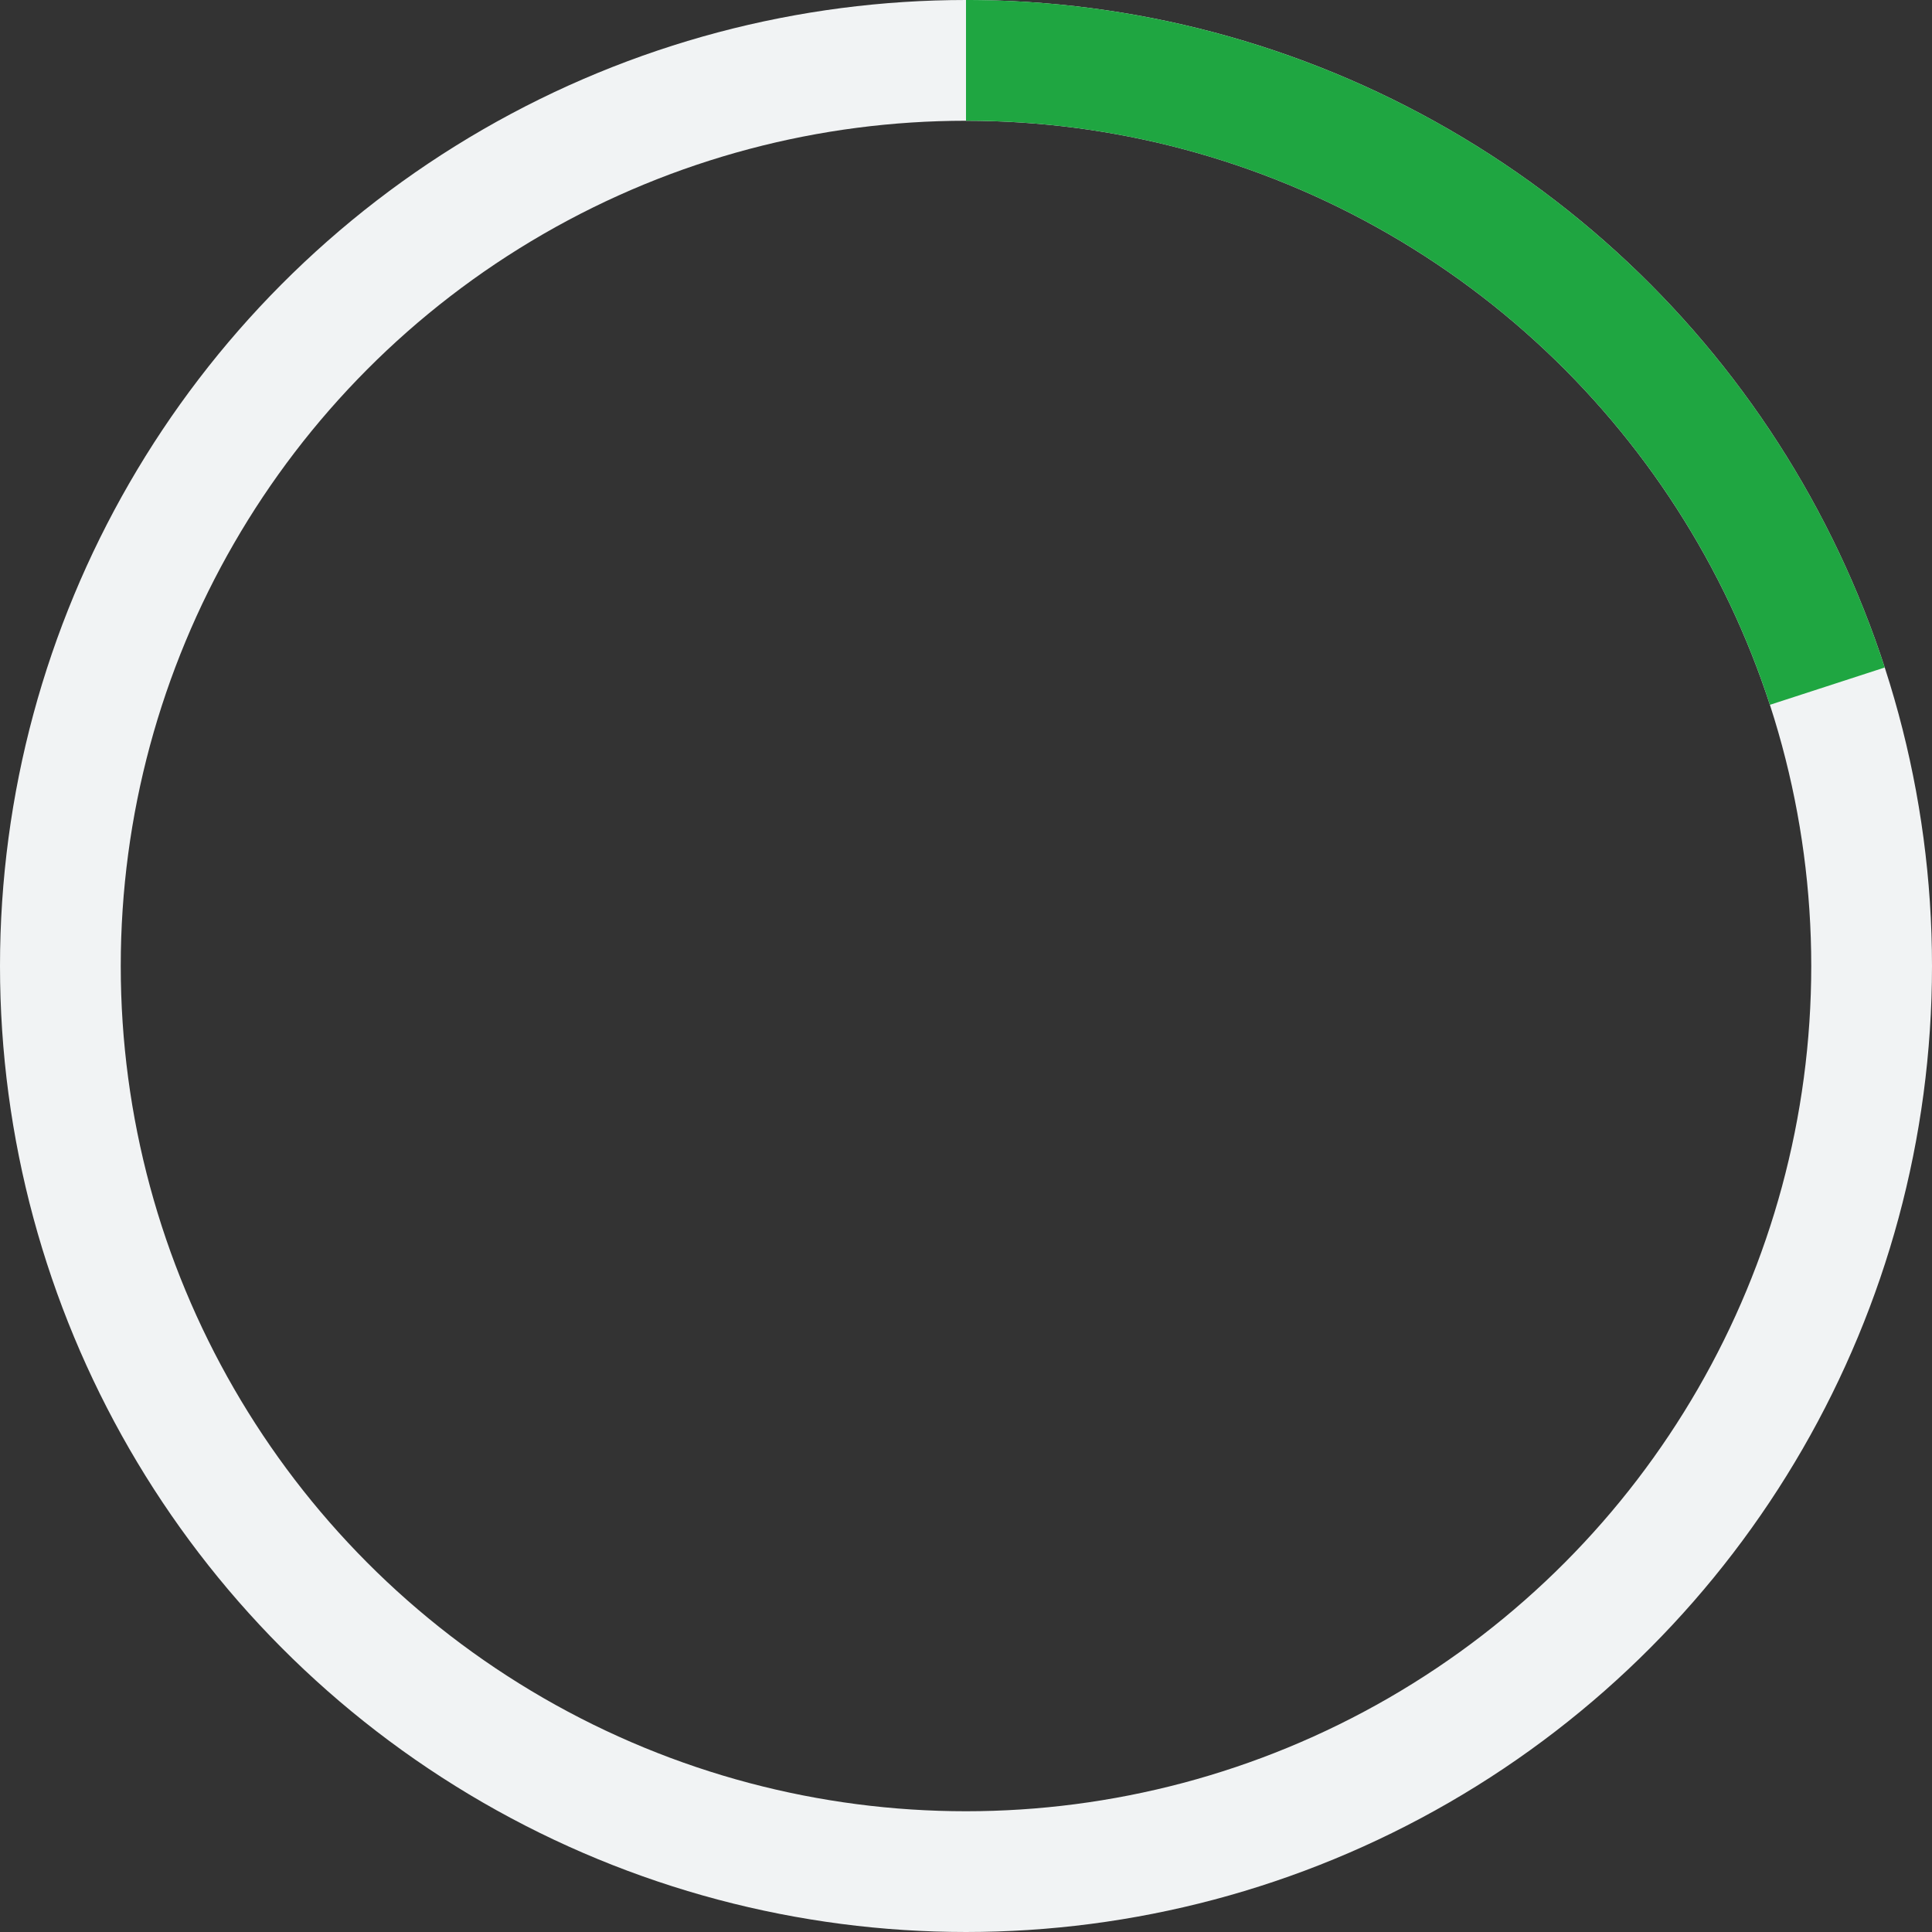 <svg width="32" height="32" viewBox="0 0 32 32"><rect x="0" y="0" width="32" height="32" fill="#333333" stroke="none"/><circle r="15" cx="16" cy="16" fill="none" stroke-width="2" style="stroke: rgb(241, 243, 244);"></circle><path d="M 30.266 11.365 A 15 15 0 0 0 16 1" fill="none" stroke-width="2" style="stroke: rgb(31, 166, 65);"></path></svg>